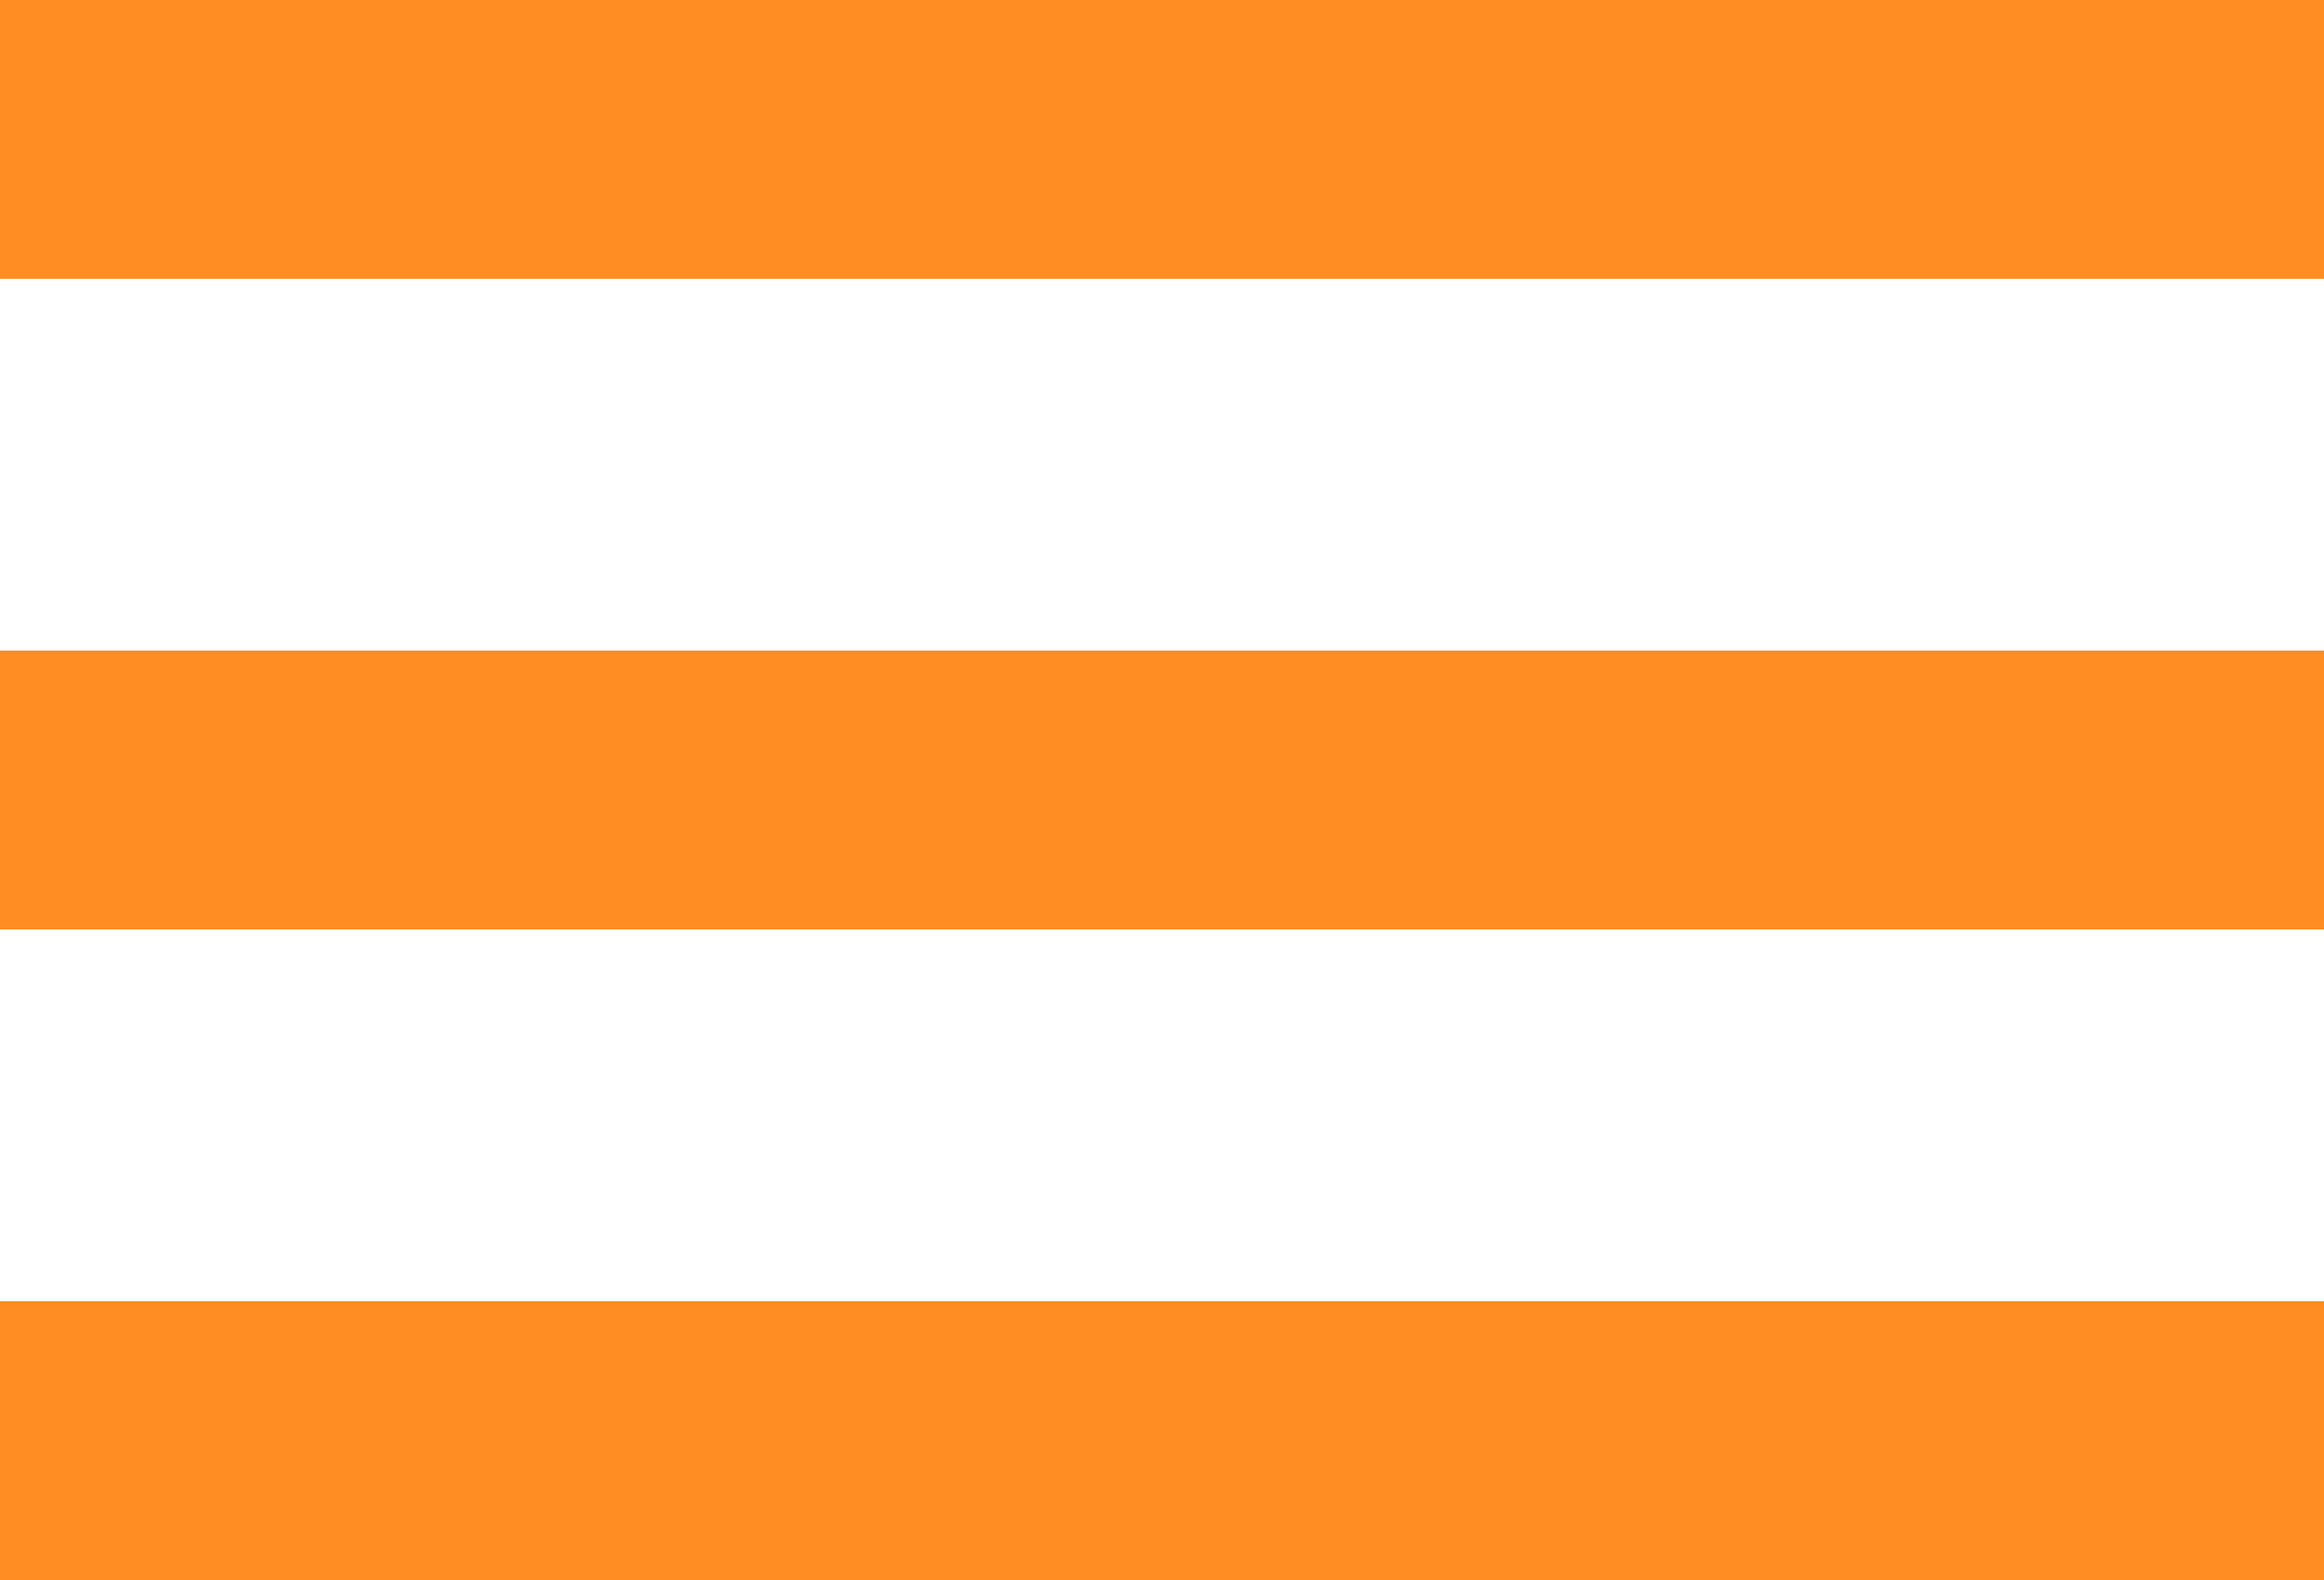 <svg width="25" height="17" viewBox="0 0 25 17" fill="none" xmlns="http://www.w3.org/2000/svg">
<rect width="25" height="3" fill="#FF8D23"/>
<rect y="7" width="25" height="3" fill="#FF8D23"/>
<rect y="14" width="25" height="3" fill="#FF8D23"/>
</svg>
